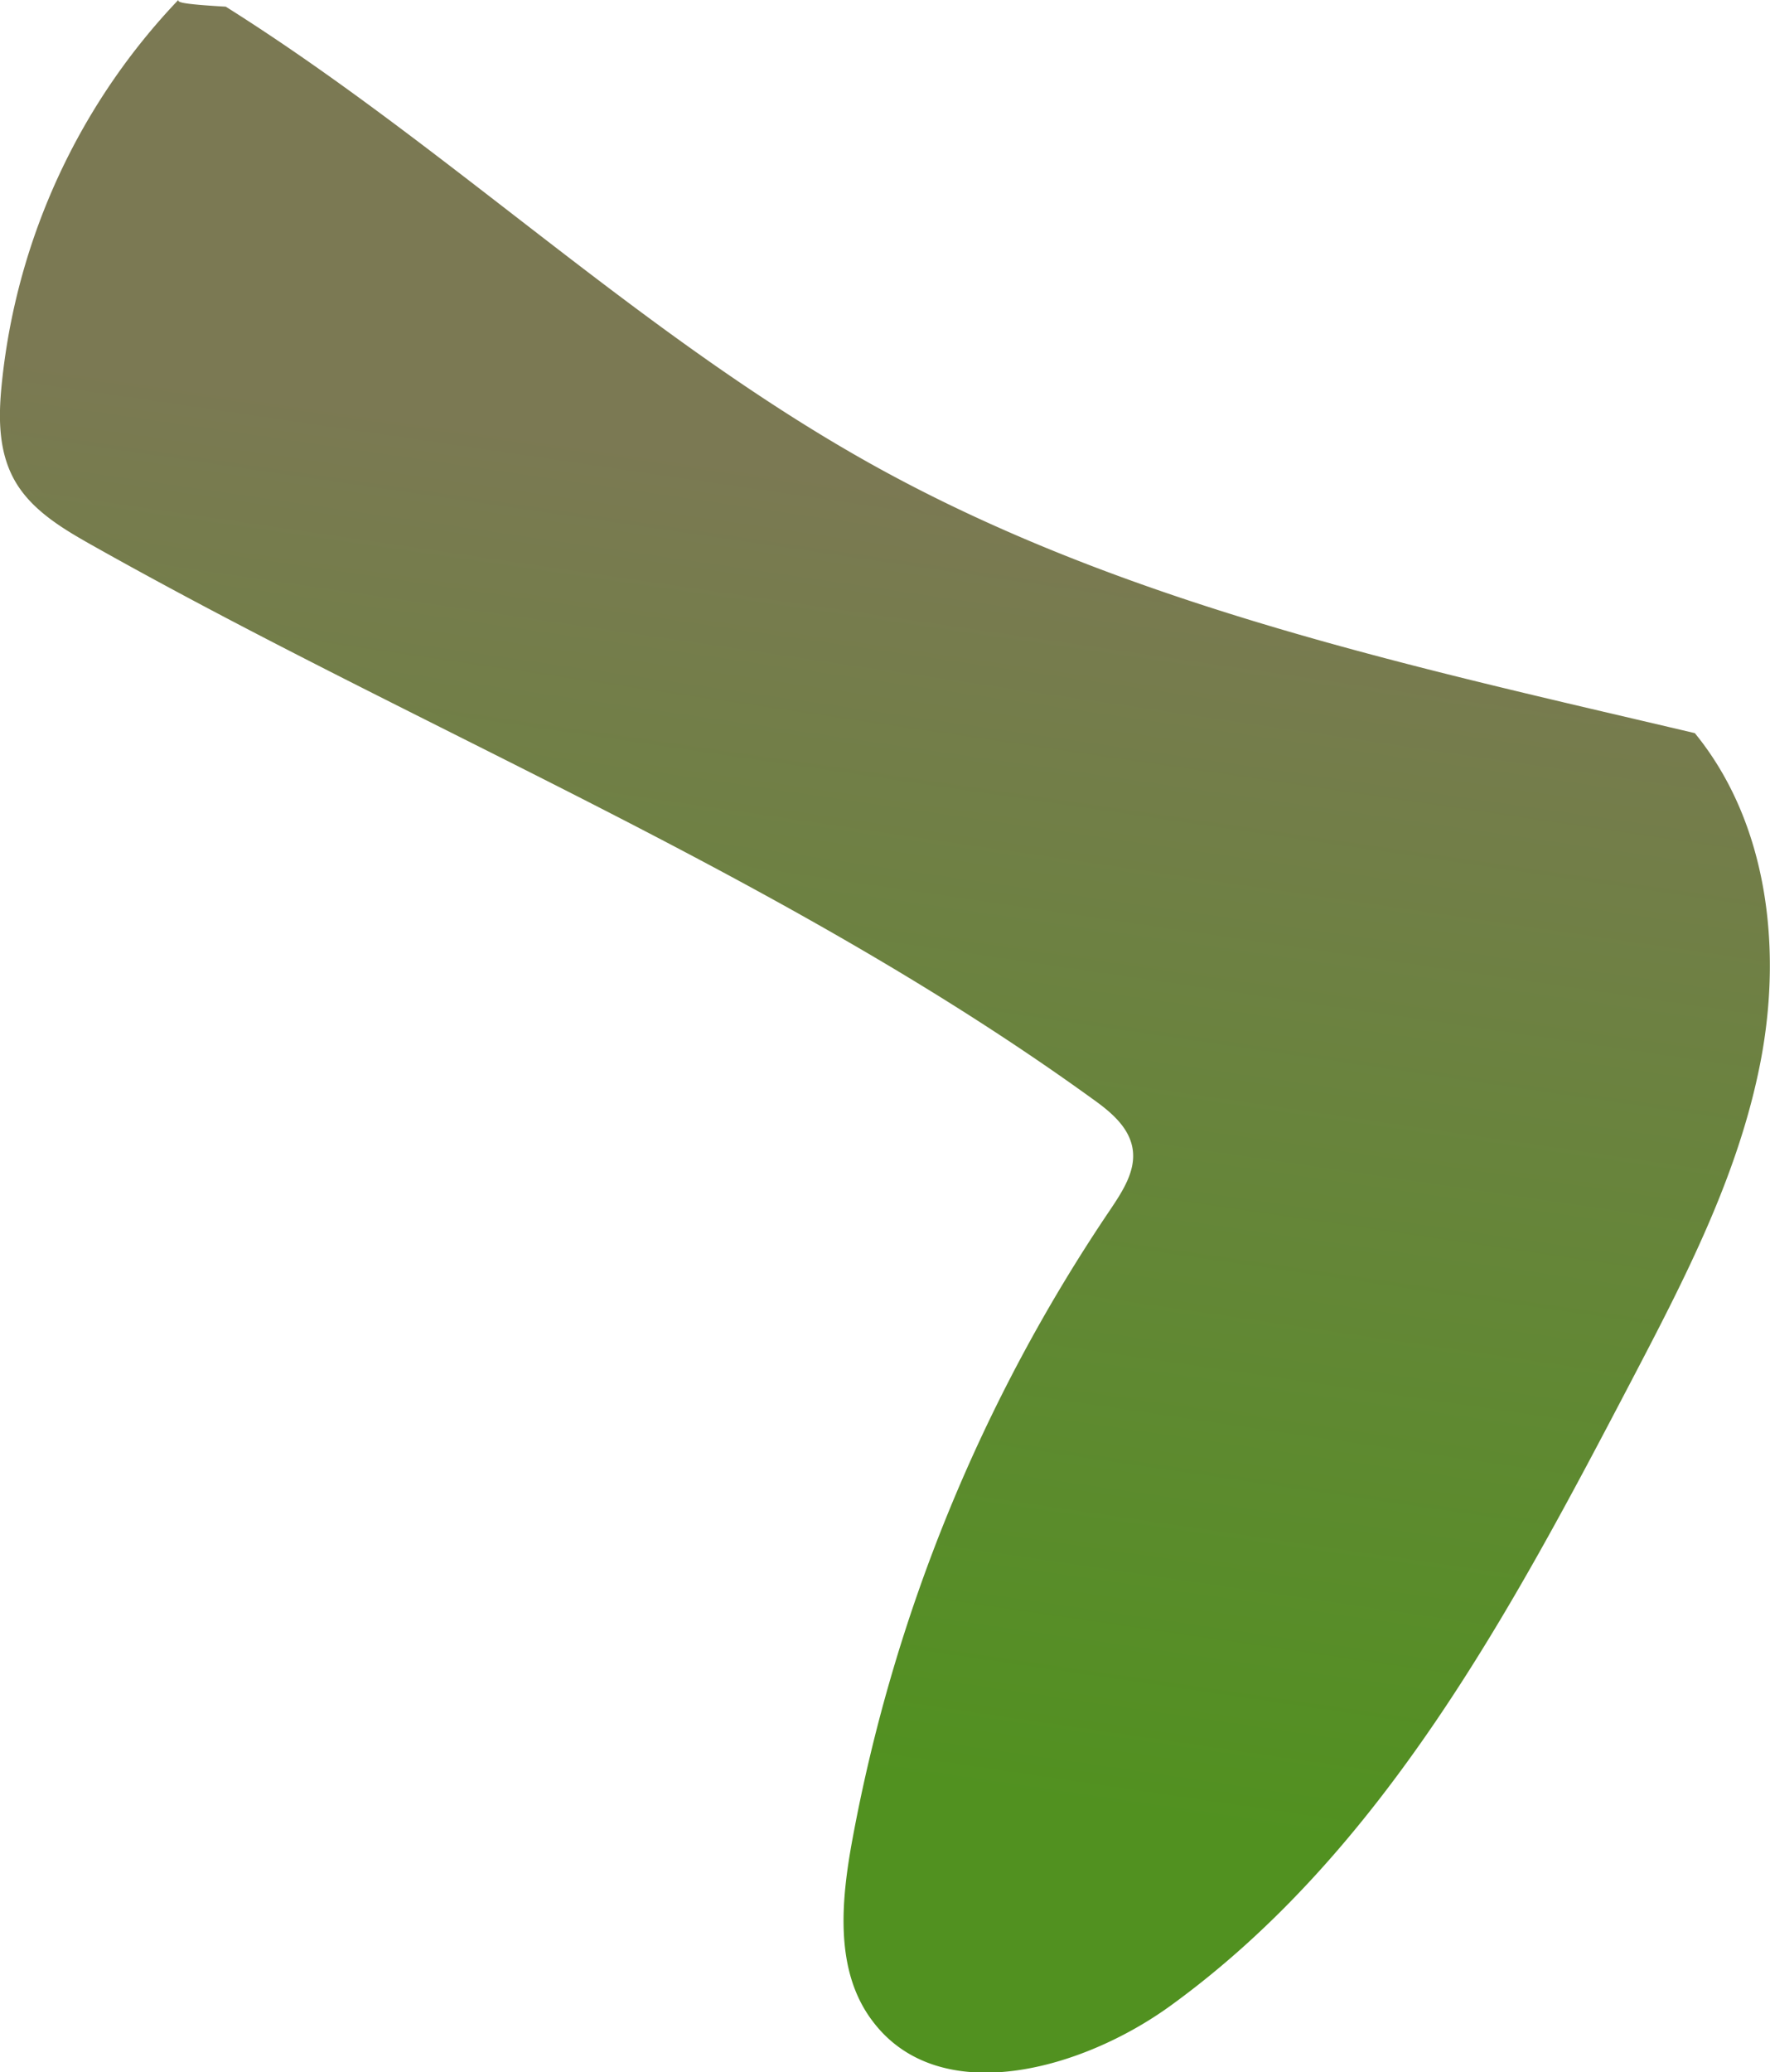 <svg xmlns="http://www.w3.org/2000/svg" xmlns:xlink="http://www.w3.org/1999/xlink" viewBox="0 0 188.63 220.71"><defs><style>.cls-1{fill:url(#linear-gradient);}</style><linearGradient id="linear-gradient" x1="77.79" y1="187.23" x2="97.61" y2="51.69" gradientUnits="userSpaceOnUse"><stop offset="0" stop-color="#519120"/><stop offset="1" stop-color="#7b7953"/></linearGradient></defs><g id="Layer_2" data-name="Layer 2"><g id="Layer_6" data-name="Layer 6"><path class="cls-1" d="M24.06.71C48,15.77,68.56,36,93.33,49.7c27,14.92,57.66,21.41,87.29,28.39,7.77,9.5,9.34,22.9,7,35s-8.08,23.12-13.77,34c-12.88,24.61-26.51,50.12-49,66.47-9.59,7-24.84,11.17-31.91,1.65-4-5.33-3.31-12.69-2.11-19.22a177.15,177.15,0,0,1,27.47-67.11c1.34-2,2.78-4.18,2.4-6.53s-2.43-4-4.35-5.36C83.42,93.21,45.22,78,9.79,58.06c-3.2-1.8-6.53-3.79-8.29-7s-1.66-7-1.27-10.58A69.36,69.36,0,0,1,19,0C19,.21,19,.42,24.06.71Z"/></g></g></svg>